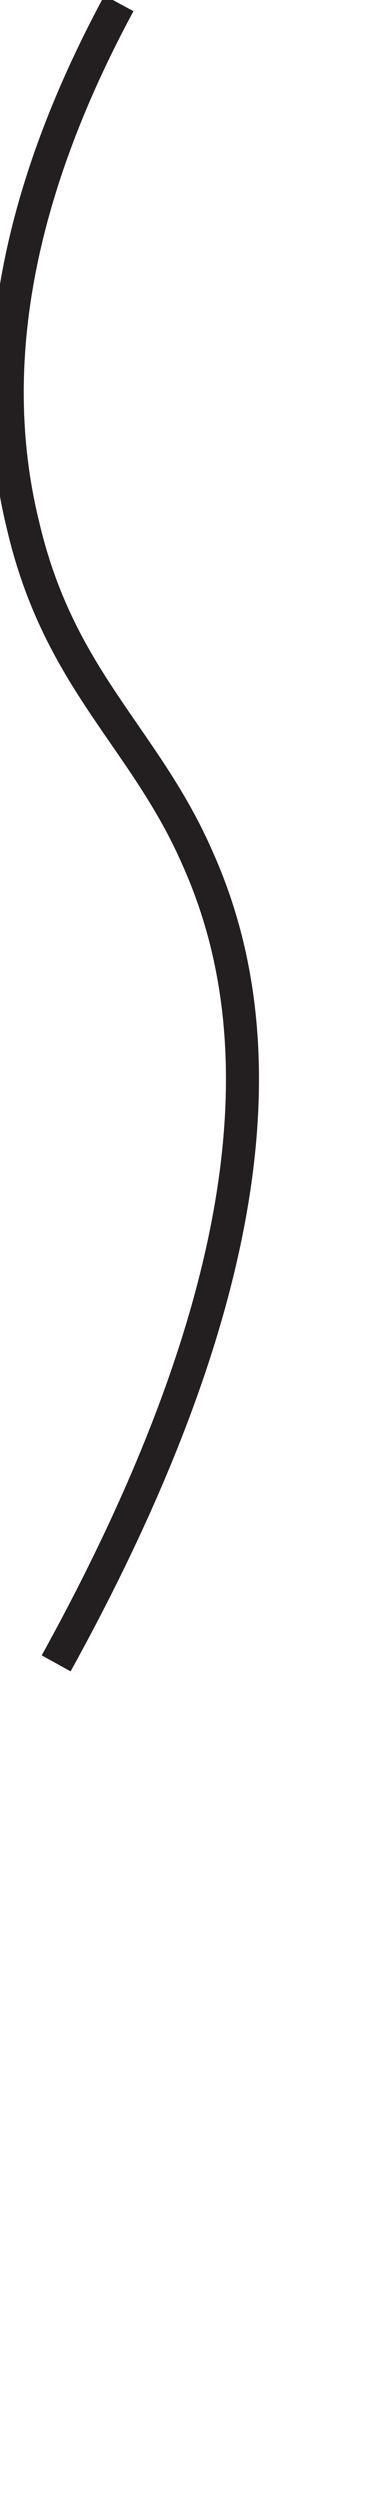 <svg xmlns="http://www.w3.org/2000/svg" viewBox="0 0 112 756">
		<defs>
			<filter id="blurFilter" x="0" y="0">
				<feGaussianBlur in="SourceGraphic" stdDeviation="1"/>
			</filter>
			<filter id="displacementFilter">
				<feTurbulence type="turbulence" baseFrequency="0.25"
					numOctaves="0.9" result="turbulence"/>
				<feDisplacementMap in2="turbulence" in="SourceGraphic"
					scale="12" xChannelSelector="R" yChannelSelector="G"/>
			</filter>
		</defs>
		<path id="path" d="M36 1C15 40-8 98 7 159c11 47 37 64 53 101 20 45 26 118-43 243" fill="none" stroke="#231f20" stroke-miterlimit="10" stroke-width="10" filter="url(#displacementFilter)"/>
</svg>